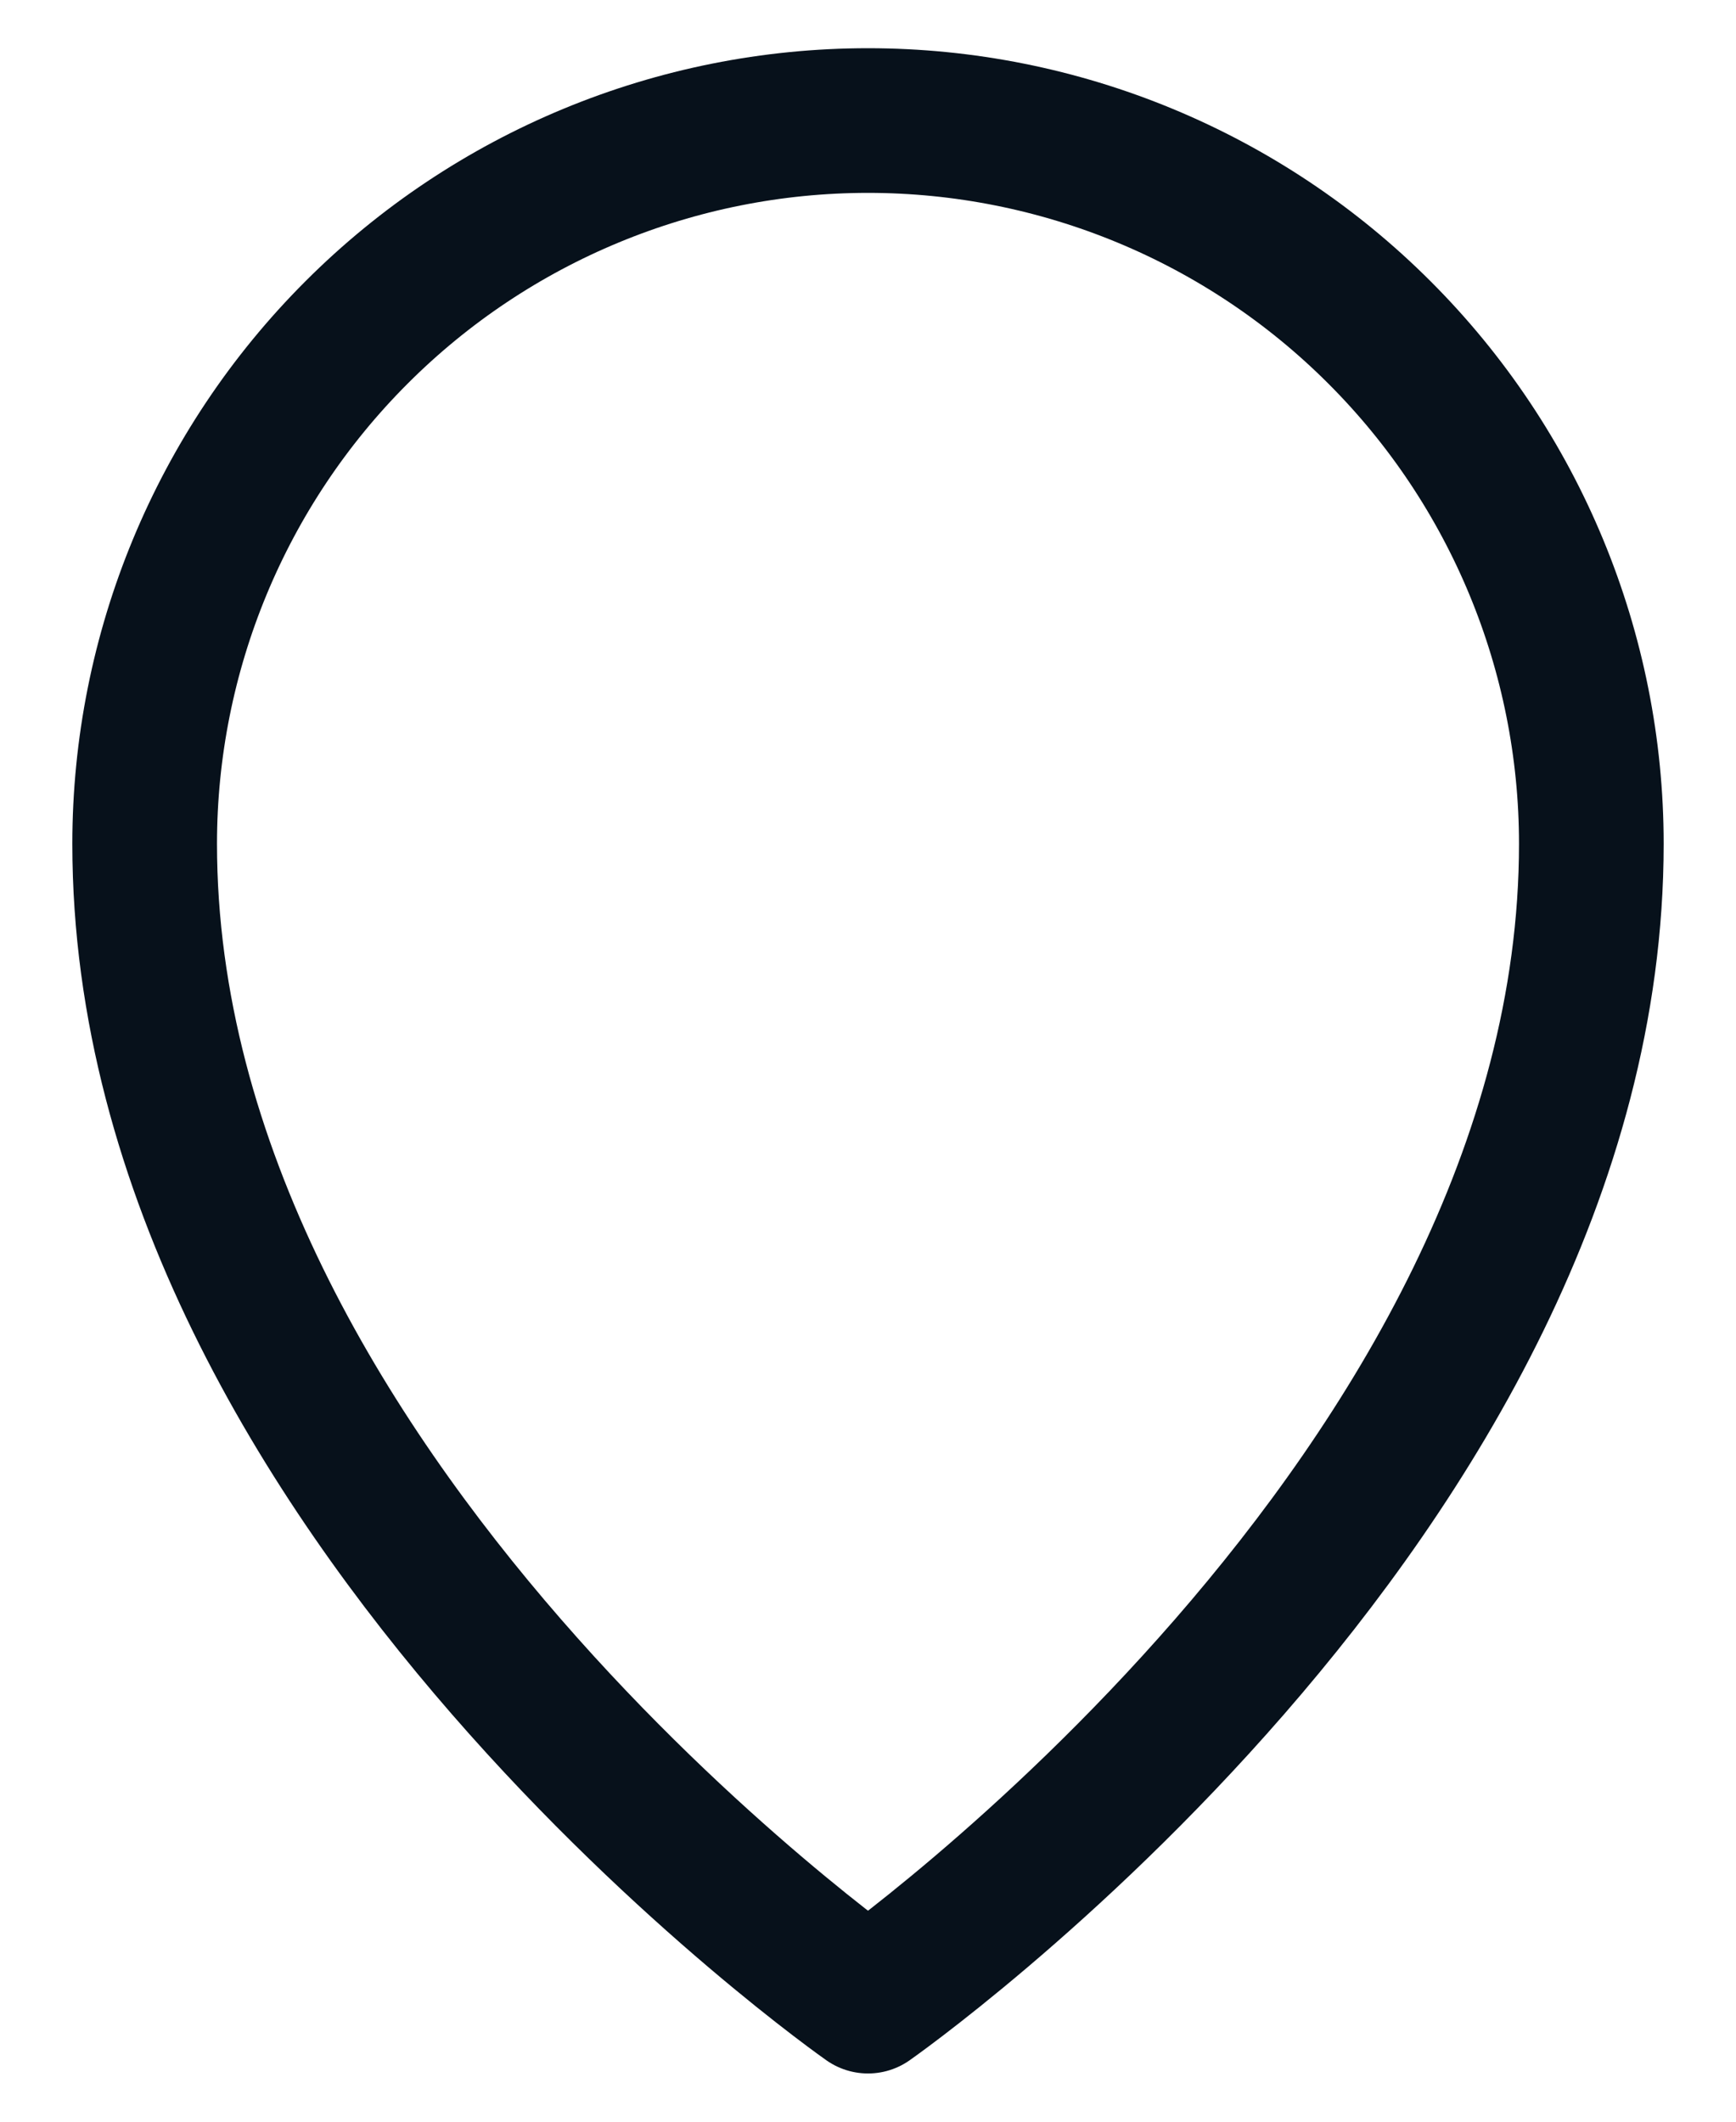 <svg width="18" height="22" viewBox="0 0 18 22" fill="none" xmlns="http://www.w3.org/2000/svg">
<path d="M16.5 8.75C16.5 15.5 9 20.75 9 20.75C9 20.75 1.5 15.5 1.5 8.75C1.5 6.761 2.29 4.853 3.697 3.447C5.103 2.04 7.011 1.25 9 1.25C10.989 1.25 12.897 2.04 14.303 3.447C15.71 4.853 16.5 6.761 16.5 8.75V8.75Z" stroke="#07111B" stroke-width="1.5" stroke-linecap="round" stroke-linejoin="round"/>
</svg>
